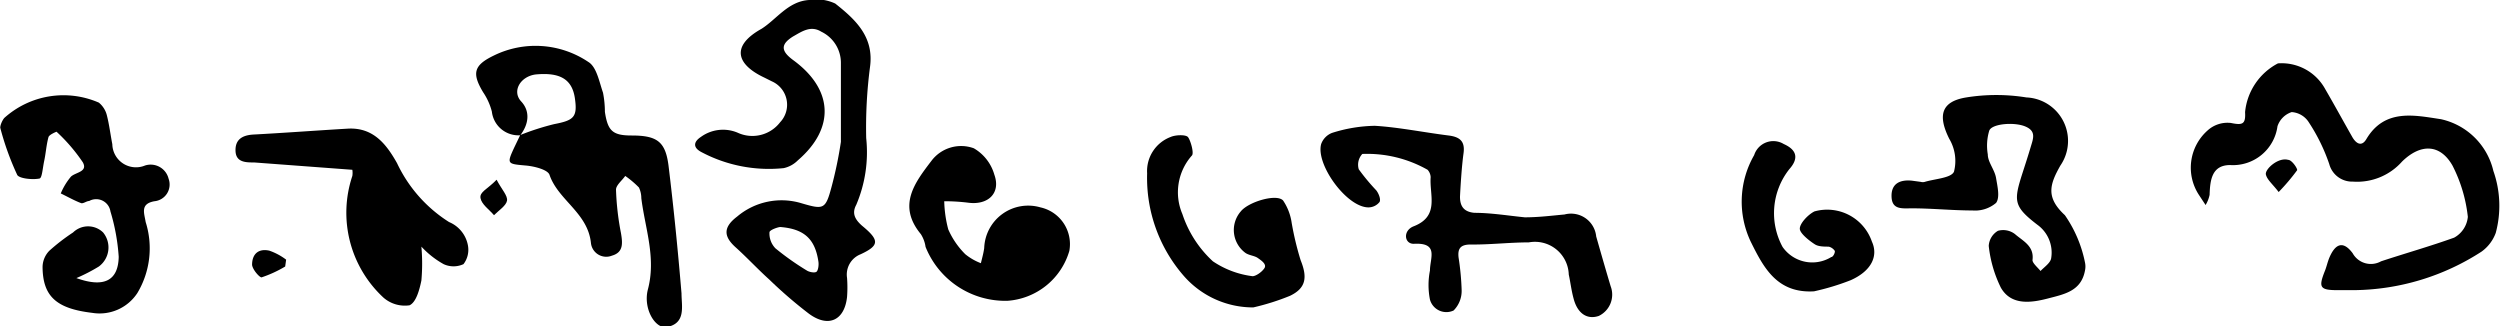 <svg xmlns="http://www.w3.org/2000/svg" viewBox="0 0 105.72 13.79"><g id="Layer_2" data-name="Layer 2"><g id="Layer_1-2" data-name="Layer 1"><path d="M35.56,6c0-1.36,0-2.36,0-3.36a1.46,1.46,0,0,0-.83-1.3c-.45-.28-.83,0-1.19.2-.53.33-.53.61,0,1,1.7,1.24,1.78,2.88.2,4.24a1.2,1.2,0,0,1-.6.33,6.08,6.08,0,0,1-3.5-.69c-.36-.2-.29-.44,0-.63a1.59,1.59,0,0,1,1.55-.18,1.48,1.48,0,0,0,1.8-.44,1.08,1.08,0,0,0-.35-1.73l-.32-.16c-1.19-.56-1.41-1.34-.12-2.06C32.84.82,33.33.05,34.22,0a1.87,1.87,0,0,1,1.1.15c.86.68,1.65,1.41,1.47,2.69a19.78,19.78,0,0,0-.16,3,5.68,5.68,0,0,1-.42,2.82c-.19.35-.07.61.25.89.74.61.73.83-.06,1.2a.92.92,0,0,0-.58,1,5.47,5.47,0,0,1,0,.81c-.11,1-.8,1.31-1.62.7a18.94,18.94,0,0,1-1.67-1.44c-.49-.44-.93-.92-1.42-1.36s-.56-.83.06-1.3a2.91,2.91,0,0,1,2.74-.56c.92.27,1,.25,1.25-.68A17.3,17.3,0,0,0,35.56,6ZM33,9.6c-.09,0-.45.12-.46.22a.9.9,0,0,0,.25.68,11.37,11.37,0,0,0,1.33.94c.11.07.34.11.41.05s.1-.28.08-.42C34.47,10.1,34,9.68,33,9.6Z"/><path d="M99.55,12.27c-.23,0-.47,0-.7,0-.75,0-.81-.12-.54-.8.07-.17.11-.36.18-.54.26-.64.6-.76,1-.22a.88.88,0,0,0,1.2.34c1-.33,2.09-.64,3.09-1a1.12,1.12,0,0,0,.58-.88,6.21,6.21,0,0,0-.65-2.17c-.52-.91-1.34-.94-2.13-.17a2.54,2.54,0,0,1-2.08.85,1,1,0,0,1-1-.74,7.76,7.76,0,0,0-.86-1.76.93.93,0,0,0-.73-.44.94.94,0,0,0-.6.6,1.9,1.9,0,0,1-2,1.64c-.78,0-.85.64-.87,1.26a1.37,1.37,0,0,1-.17.43L93,8.26a2.1,2.1,0,0,1,.34-2.73,1.25,1.25,0,0,1,1-.33c.49.1.63.06.6-.46a2.61,2.61,0,0,1,1.39-2.06,2.1,2.1,0,0,1,2,1.09c.39.67.76,1.35,1.13,2,.17.31.41.45.61.11.78-1.31,2.06-1,3.15-.84a2.92,2.92,0,0,1,2.22,2.19,4.42,4.42,0,0,1,.1,2.62,1.69,1.69,0,0,1-.6.79A10.09,10.09,0,0,1,99.55,12.27Z"/><path d="M22,5.72a1.13,1.13,0,0,1-1.2-1,2.63,2.63,0,0,0-.37-.82c-.48-.8-.4-1.14.45-1.55a4,4,0,0,1,4,.27c.35.21.46.84.62,1.3a4.28,4.28,0,0,1,.08.81c.12.8.32,1,1.13,1,1.08,0,1.43.26,1.56,1.27.22,1.8.4,3.61.55,5.41,0,.54.2,1.26-.62,1.42-.48.09-1-.75-.81-1.56.37-1.36-.11-2.6-.27-3.89a1.06,1.06,0,0,0-.1-.45,4,4,0,0,0-.58-.49c-.14.2-.4.4-.39.59a11.4,11.4,0,0,0,.21,1.83c.07.42.11.81-.38.95a.65.65,0,0,1-.89-.53C24.86,9,23.61,8.47,23.24,7.4c-.07-.23-.66-.37-1-.4-.79-.07-.82-.06-.49-.77L22,5.71a10.8,10.8,0,0,1,1.43-.46c.83-.16,1-.29.88-1.1s-.64-1.1-1.67-1c-.64.09-1,.71-.6,1.14S22.35,5.27,22,5.72Z"/><path d="M3.23,11.76c1.17.42,1.77.11,1.79-.9a8.53,8.53,0,0,0-.35-1.92.61.61,0,0,0-.9-.44c-.11,0-.25.12-.34.09-.29-.11-.57-.27-.86-.41A2.72,2.72,0,0,1,3,7.47c.2-.19.73-.2.5-.61A7.32,7.32,0,0,0,2.39,5.57s-.31.12-.34.23c-.09.33-.11.67-.18,1s-.09.73-.2.75c-.3.06-.85,0-.94-.15a11.74,11.74,0,0,1-.72-2c0-.11.08-.3.17-.41a3.74,3.74,0,0,1,4-.65,1,1,0,0,1,.34.54c.1.39.15.81.23,1.22A1,1,0,0,0,6.13,7a.78.78,0,0,1,1,.56.71.71,0,0,1-.6.95c-.61.11-.43.5-.37.88a3.68,3.68,0,0,1-.35,3,1.91,1.91,0,0,1-1.91.84c-1.52-.18-2.09-.7-2.1-1.94a1,1,0,0,1,.29-.69,8.41,8.41,0,0,1,1-.77.91.91,0,0,1,1.27,0,1,1,0,0,1-.18,1.44A7.18,7.18,0,0,1,3.23,11.76Z"/><path d="M64.48,9.19c.59,0,1.13-.07,1.68-.12A1.07,1.07,0,0,1,67.5,10c.2.7.4,1.4.61,2.1a1,1,0,0,1-.5,1.26c-.5.17-.91-.11-1.07-.75-.09-.33-.13-.68-.2-1a1.43,1.43,0,0,0-1.69-1.36c-.82,0-1.64.1-2.46.09-.45,0-.55.19-.51.55a11.08,11.08,0,0,1,.13,1.38,1.17,1.17,0,0,1-.34.86.72.72,0,0,1-1-.46,3.17,3.17,0,0,1,0-1.23c0-.53.39-1.19-.69-1.13-.4,0-.46-.56,0-.74,1.11-.43.66-1.33.72-2.08a.5.5,0,0,0-.13-.31,5.18,5.18,0,0,0-2.76-.67.67.67,0,0,0-.15.65,8.72,8.72,0,0,0,.74.89c.1.13.2.37.14.49a.6.6,0,0,1-.47.23c-.92,0-2.24-1.82-2-2.68a.79.79,0,0,1,.46-.47,6.29,6.29,0,0,1,1.81-.3c1,.06,2.08.28,3.12.41.47.06.7.24.63.75s-.12,1.23-.15,1.84c0,.41.17.64.61.68C63.05,9,63.78,9.12,64.48,9.19Z"/><path d="M81.22,7.69a.32.32,0,0,0,.18,0c.43-.13,1.11-.16,1.23-.43a1.83,1.83,0,0,0-.2-1.39c-.5-1-.33-1.58.72-1.75a8,8,0,0,1,2.54,0A1.84,1.84,0,0,1,87.13,7c-.46.81-.62,1.35.19,2.1a5.33,5.33,0,0,1,.85,2,.79.79,0,0,1,0,.34c-.16.87-.87,1-1.56,1.18s-1.56.32-2-.46a5.26,5.26,0,0,1-.51-1.76.79.79,0,0,1,.39-.64.82.82,0,0,1,.72.14c.33.29.82.5.74,1.1,0,.13.22.31.34.46.16-.17.42-.34.45-.54a1.45,1.45,0,0,0-.59-1.42c-1-.77-1-1-.63-2.16.12-.37.24-.74.35-1.11s.25-.68-.22-.88-1.43-.12-1.53.18a2.2,2.2,0,0,0-.06,1c0,.33.29.64.35,1s.17.82,0,1.05a1.37,1.37,0,0,1-1,.32c-.85,0-1.71-.09-2.56-.09-.41,0-.84.07-.86-.49s.36-.73.86-.68Z"/><path d="M17.82,10.43a8.16,8.16,0,0,1,0,1.43c-.08.39-.22.92-.5,1.05a1.37,1.37,0,0,1-1.11-.33A4.89,4.89,0,0,1,14.9,7.44a.87.87,0,0,0,0-.26l-4.15-.31c-.35,0-.77,0-.79-.48s.27-.67.75-.7c1.32-.07,2.64-.17,4-.25,1.09-.06,1.64.68,2.08,1.46a5.93,5.93,0,0,0,2.2,2.49,1.33,1.33,0,0,1,.8,1,1,1,0,0,1-.19.78,1,1,0,0,1-.84,0A3.79,3.79,0,0,1,17.82,10.43Z"/><path d="M42.61,12.72a3.63,3.63,0,0,1-3.47-2.28,1.35,1.35,0,0,0-.2-.54c-1-1.21-.26-2.17.45-3.1a1.57,1.57,0,0,1,1.79-.53,1.89,1.89,0,0,1,.87,1.12c.28.78-.27,1.3-1.12,1.18a8.26,8.26,0,0,0-1-.06A5.1,5.1,0,0,0,40.1,9.7a3.39,3.39,0,0,0,.72,1.05,2.37,2.37,0,0,0,.66.38c.05-.21.11-.42.14-.64A1.86,1.86,0,0,1,44,8.77a1.59,1.59,0,0,1,1.22,1.84A2.94,2.94,0,0,1,42.61,12.72Z"/><path d="M53,13a3.89,3.89,0,0,1-2.92-1.31,6.3,6.3,0,0,1-1.57-4.36,1.54,1.54,0,0,1,1-1.54c.21-.09.62-.1.72,0s.28.69.17.79A2.34,2.34,0,0,0,50,9.05a4.73,4.73,0,0,0,1.29,2,3.85,3.85,0,0,0,1.68.63c.13,0,.39-.17.5-.34s-.14-.33-.28-.43-.38-.11-.53-.22a1.2,1.2,0,0,1-.19-1.75c.33-.41,1.52-.76,1.79-.46a2.24,2.24,0,0,1,.36.93A12.51,12.51,0,0,0,55,11c.29.72.24,1.18-.45,1.51A10,10,0,0,1,53,13Z"/><path d="M76.71,12.32c-1.56.09-2.13-1-2.67-2.09a3.94,3.94,0,0,1,.14-3.67.85.85,0,0,1,1.25-.47c.56.25.64.61.24,1.06a3,3,0,0,0-.29,3.29,1.53,1.53,0,0,0,2.06.43c.08,0,.17-.19.15-.26a.43.43,0,0,0-.26-.18c-.18,0-.42,0-.57-.09s-.65-.45-.65-.67.34-.59.62-.73a2,2,0,0,1,2.43,1.28c.27.59,0,1.23-.9,1.63A10.27,10.27,0,0,1,76.71,12.32Z"/><path d="M12.06,11.27a5.07,5.07,0,0,1-1,.46c-.09,0-.38-.33-.4-.53,0-.47.28-.7.73-.6a2.57,2.57,0,0,1,.71.38Z"/><path d="M96.36,8.12c-.26-.34-.49-.52-.54-.74s.52-.74.94-.62c.16,0,.41.38.38.44A8.74,8.74,0,0,1,96.36,8.12Z"/><path d="M21,7.6c.22.42.48.68.44.89s-.35.41-.55.61c-.2-.24-.52-.45-.57-.72S20.62,8,21,7.6Z"/></g></g></svg>